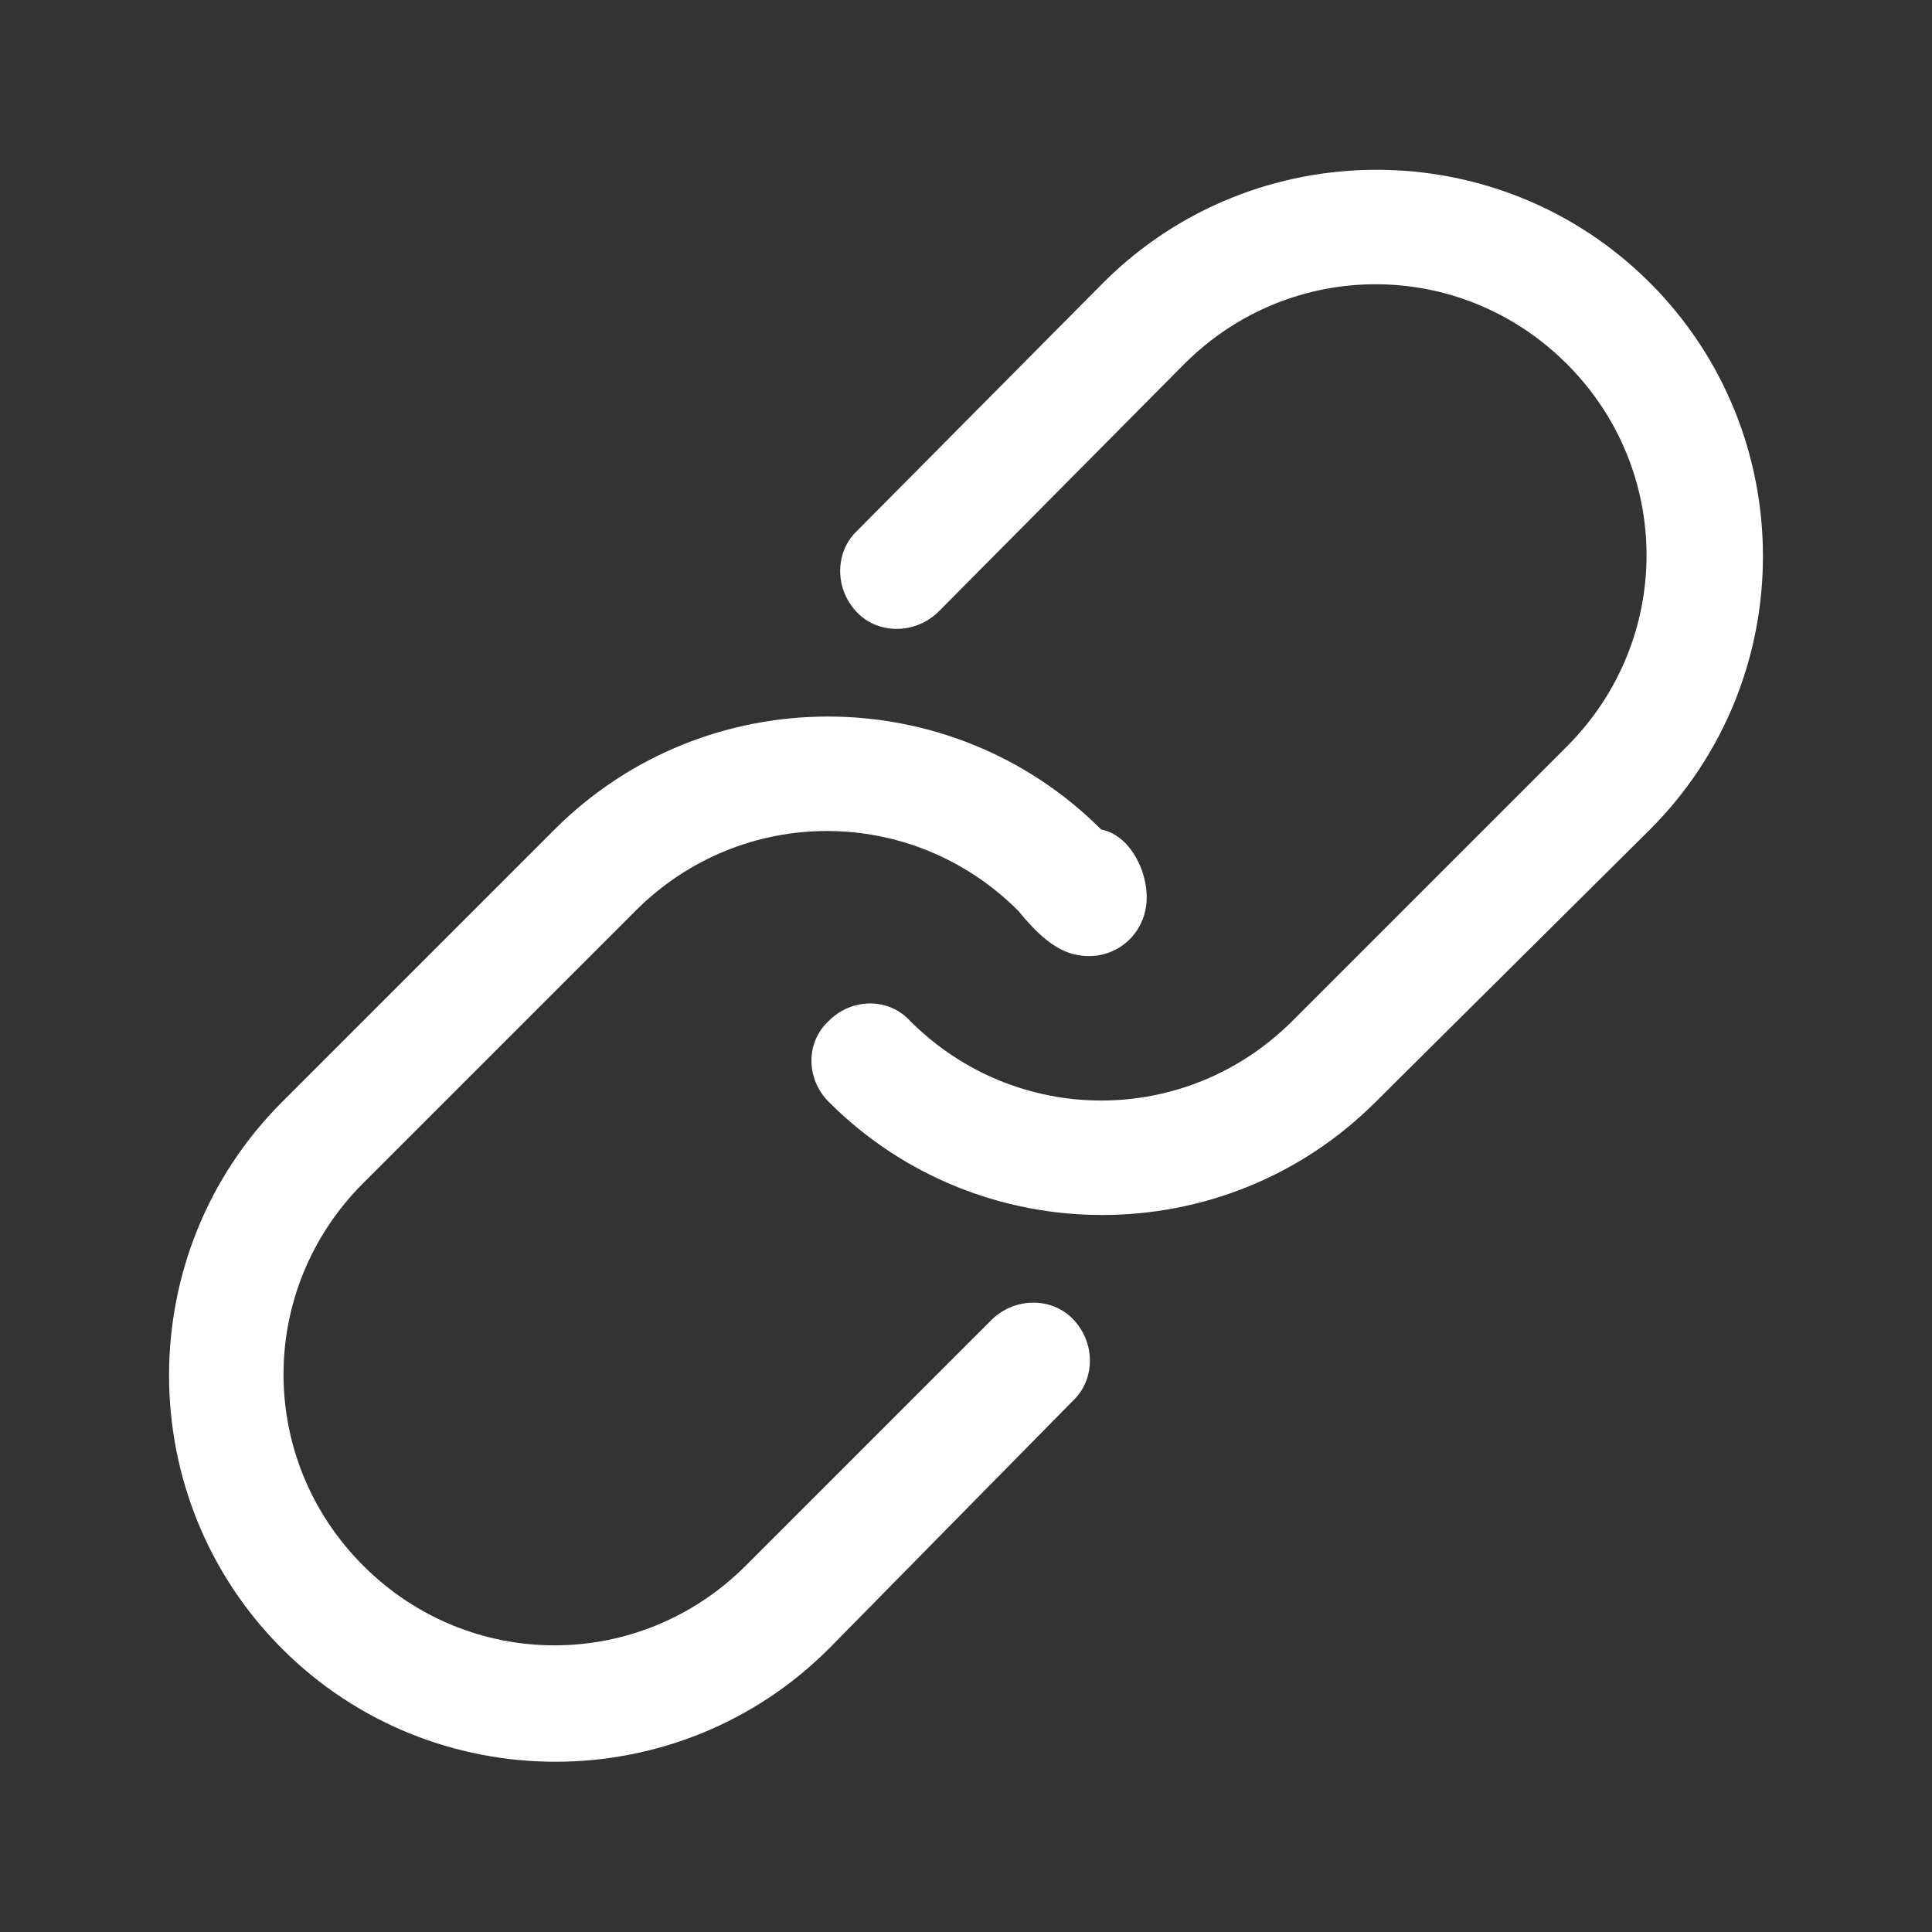 <?xml version="1.0" encoding="utf-8"?>
<!-- Generator: Adobe Illustrator 22.1.0, SVG Export Plug-In . SVG Version: 6.00 Build 0)  -->
<svg version="1.1"
	 id="Livello_1" xmlns:cc="http://creativecommons.org/ns#" xmlns:dc="http://purl.org/dc/elements/1.1/" xmlns:inkscape="http://www.inkscape.org/namespaces/inkscape" xmlns:rdf="http://www.w3.org/1999/02/22-rdf-syntax-ns#" xmlns:sodipodi="http://sodipodi.sourceforge.net/DTD/sodipodi-0.dtd" xmlns:svg="http://www.w3.org/2000/svg"
	 xmlns="http://www.w3.org/2000/svg" xmlns:xlink="http://www.w3.org/1999/xlink" x="0px" y="0px" viewBox="0 0 100 100"
	 style="enable-background:new 0 0 100 100;" xml:space="preserve">
<rect x="0" y="0" width="100" height="100" fill="#333333" stroke="none"/>
<style type="text/css">
	.st0{fill:#FFFFFF;}
</style>
<g transform="translate(0,-952.362)">
	<path class="st0" d="M42.9,1037.7c-7.8,7.8-20.5,7.8-28.3,0c-7.8-7.8-7.8-20.5,0-28.3l14.1-14.1c7.8-7.8,20.5-7.8,28.3,0
		c1.6,0.3,2.6,2.5,2.3,4.1c-0.3,1.6-1.8,2.7-3.5,2.4c-1.2-0.2-2.2-1.2-3.1-2.3c-5.5-5.5-14.3-5.5-19.8,0l-14.1,14.1
		c-5.5,5.5-5.5,14.3,0,19.8c5.5,5.5,14.3,5.5,19.8,0l12.7-12.7c1.2-1.2,3.1-1.2,4.2-0.1c1.2,1.2,1.2,3.1,0.1,4.2c0,0,0,0-0.1,0.1
		L42.9,1037.7L42.9,1037.7z M71.2,1009.4c-7.8,7.8-20.5,7.8-28.3,0c-1.2-1.2-1.2-3.1,0-4.2c1.2-1.2,3.1-1.2,4.2,0c0,0,0,0,0,0
		c5.5,5.5,14.3,5.5,19.8,0L81.1,991c5.5-5.5,5.5-14.3,0-19.8c-5.5-5.5-14.3-5.5-19.8,0L48.6,984c-1.2,1.2-3.1,1.2-4.2,0.1
		c-1.2-1.2-1.2-3.1-0.1-4.2c0,0,0,0,0.1-0.1L57.1,967c7.8-7.8,20.5-7.8,28.3,0c7.8,7.8,7.8,20.5,0,28.3L71.2,1009.4z"/>
</g>
</svg>
